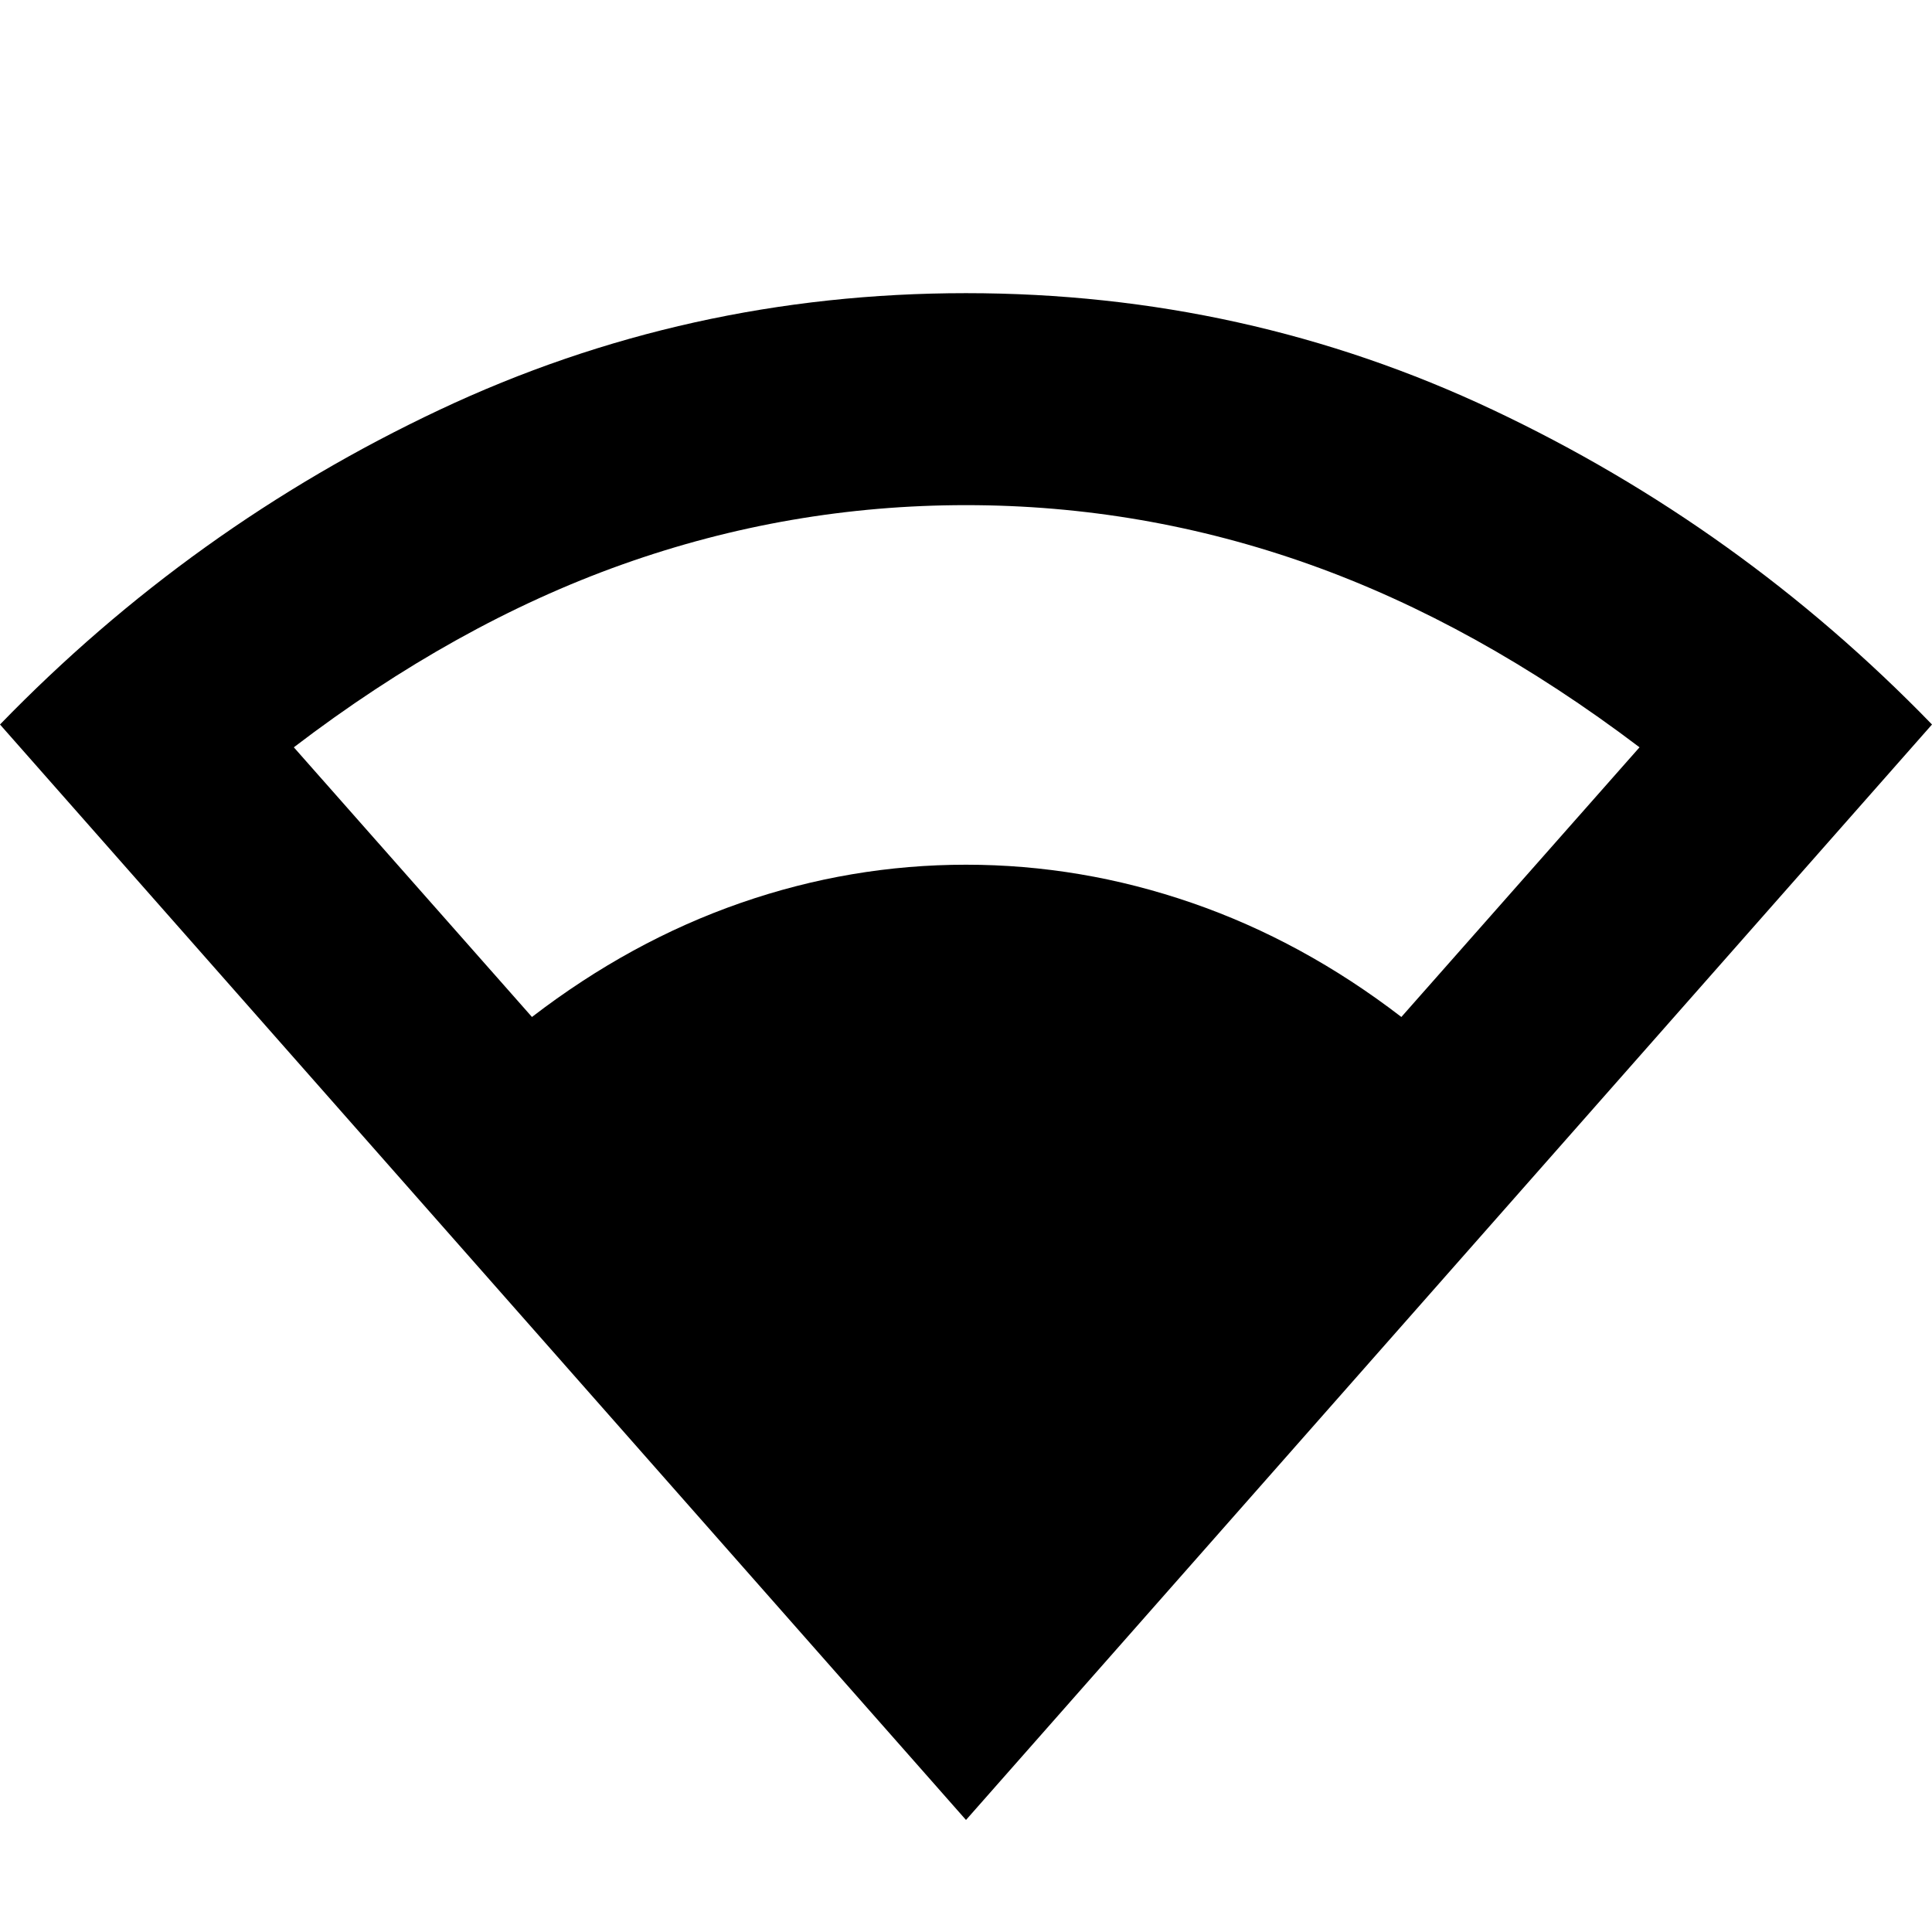 <svg xmlns="http://www.w3.org/2000/svg" height="40" viewBox="0 -960 960 960" width="40"><path d="M480-55.67 0-600q95.33-98.33 218.33-156.33 123-58 261.67-58 139 0 261.83 58Q864.67-698.33 960-600L480-55.67Zm-215.67-399q49-37.66 103.67-56.66t112-19q57.33 0 112.33 19t104 56.66l118.34-134q-81-61.33-163.84-90.83Q568-709 480-709q-88 0-170.83 29.5Q226.33-650 146-588.67l118.33 134Z"/></svg>